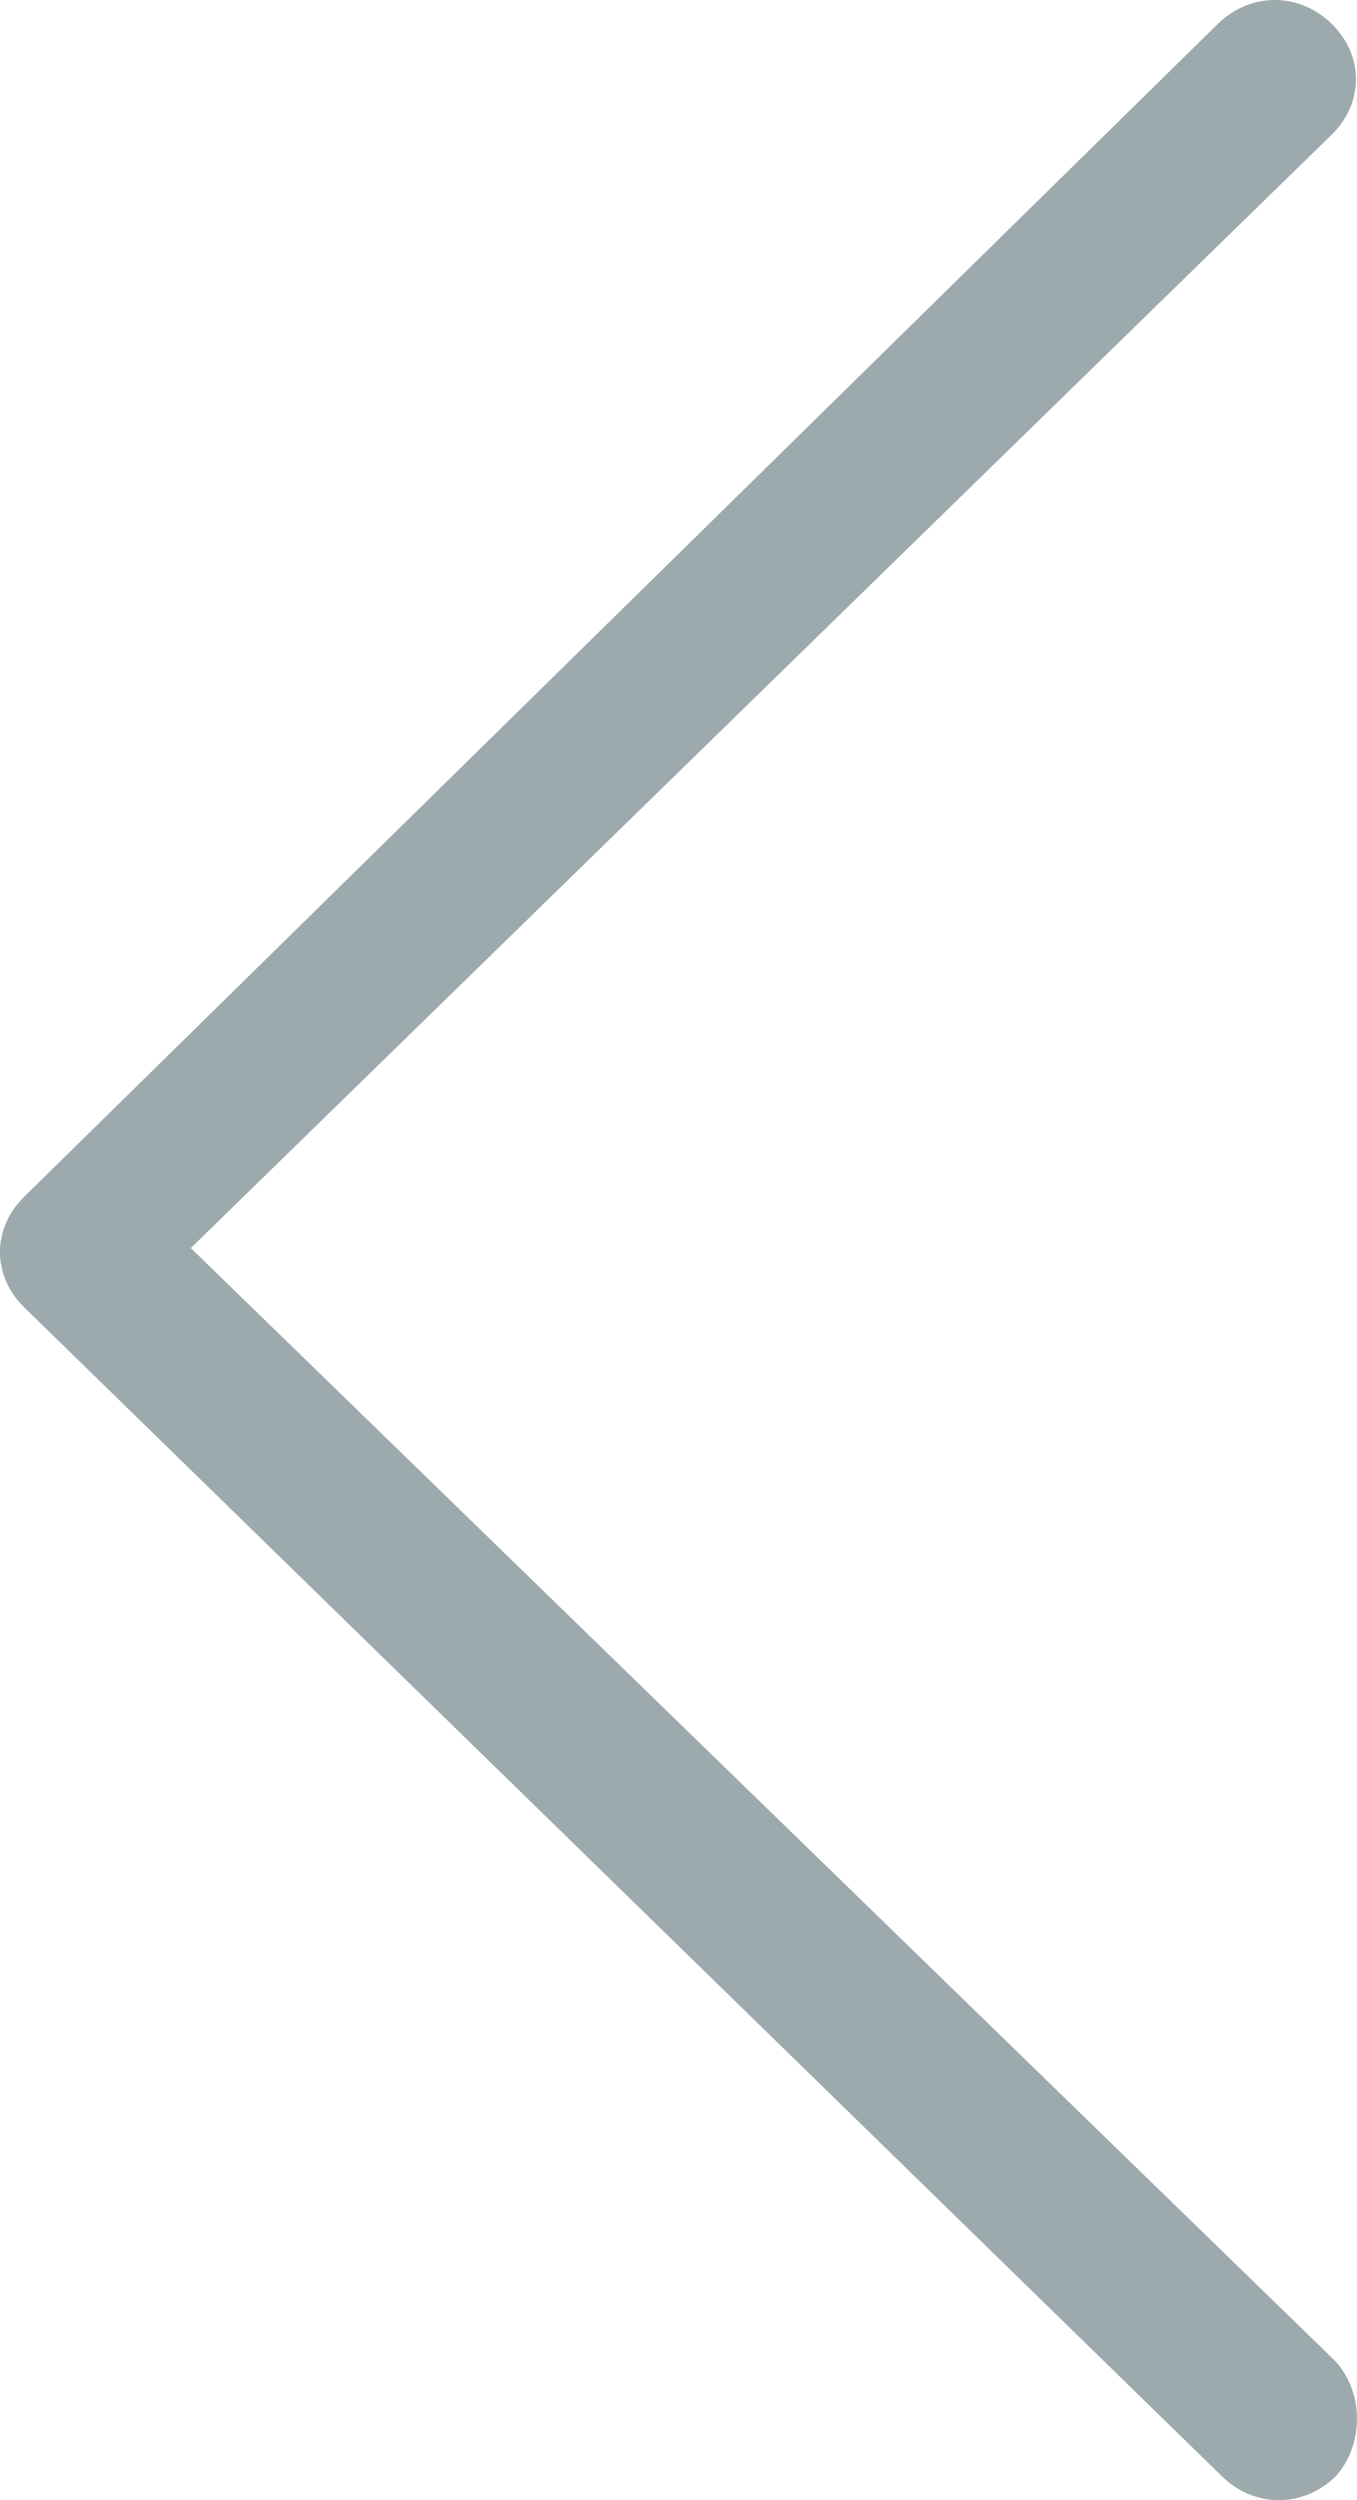 <svg width="19" height="35" viewBox="0 0 19 35" fill="none" xmlns="http://www.w3.org/2000/svg">
<path d="M18.702 34.667C18.474 34.889 18.19 35 17.906 35C17.622 35 17.337 34.889 17.11 34.667L0.341 18.304C-0.114 17.86 -0.114 17.195 0.341 16.751L17.053 0.333C17.508 -0.111 18.19 -0.111 18.645 0.333C19.099 0.777 19.099 1.442 18.645 1.886L2.672 17.472L18.702 33.059C19.099 33.502 19.099 34.224 18.702 34.667Z" fill="#9DAAAD"/>
</svg>
